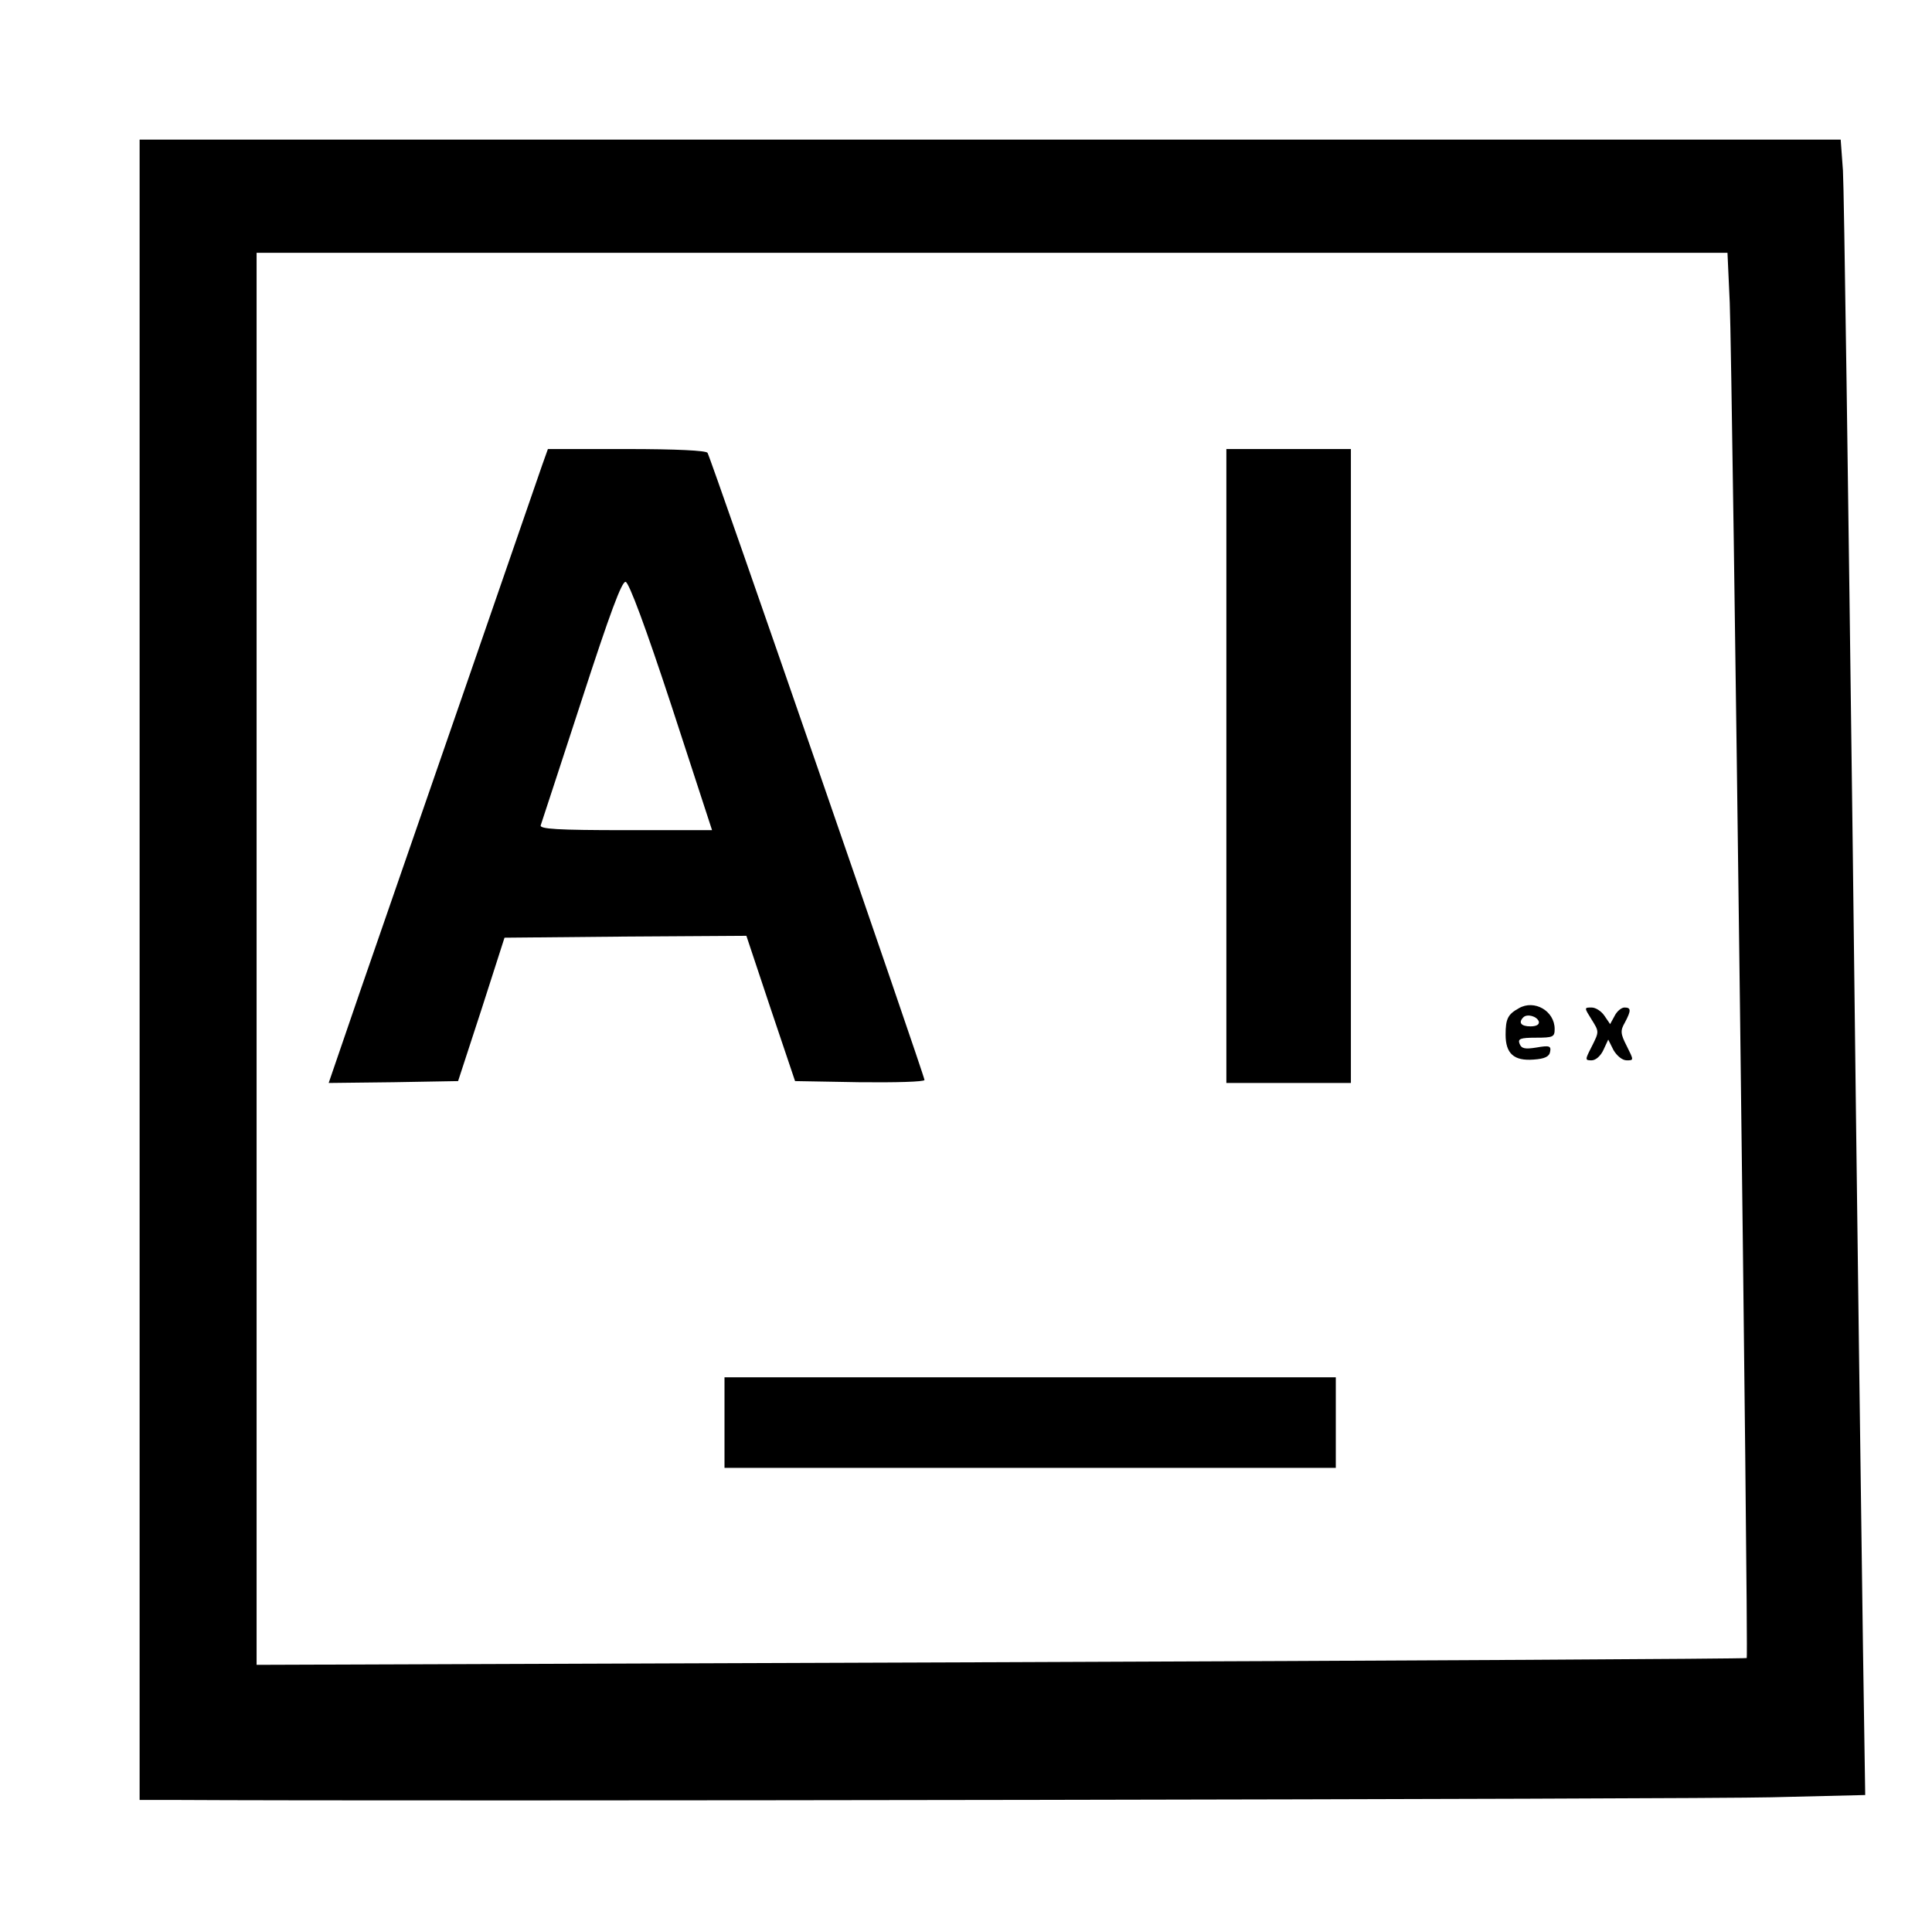 <?xml version="1.0" standalone="no"?>
<!DOCTYPE svg PUBLIC "-//W3C//DTD SVG 20010904//EN"
 "http://www.w3.org/TR/2001/REC-SVG-20010904/DTD/svg10.dtd">
<svg version="1.0" xmlns="http://www.w3.org/2000/svg"
 width="512pt" height="512pt" viewBox="0 0 512 512"
 preserveAspectRatio="xMidYMid meet">
<g transform="translate(0,512) scale(0.1,-0.1)"
fill="#000000" stroke="none">
<path d="M370 2550 l0 -2200 78 0 c659 -4 4063 2 4246 7 l249 6 -6 396 c-3
218 -16 1168 -27 2111 -12 943 -23 1752 -26 1798 l-6 82 -2254 0 -2254 0 0
-2200z m4214 1768 c7 -168 50 -3588 45 -3592 -2 -2 -892 -7 -1976 -11 l-1973
-7 0 1871 0 1871 1949 0 1949 0 6 -132z"/>
<path d="M1437 3888 c-22 -64 -386 -1117 -483 -1396 l-83 -242 172 2 171 3 62
190 61 190 321 3 320 2 64 -192 65 -193 171 -3 c95 -1 172 1 172 6 0 11 -566
1648 -575 1662 -4 6 -81 10 -215 10 l-208 0 -15 -42z m343 -640 l107 -328
-229 0 c-180 0 -229 3 -225 13 2 6 51 155 108 330 76 234 107 317 117 315 9
-2 53 -120 122 -330z"/>
<path d="M3250 3090 l0 -840 165 0 165 0 0 840 0 840 -165 0 -165 0 0 -840z"/>
<path d="M4025 2448 c-29 -16 -35 -28 -35 -70 0 -50 22 -70 74 -66 30 2 42 8
44 21 3 15 -2 17 -36 11 -31 -5 -40 -3 -45 10 -5 13 2 16 43 16 46 0 50 2 50
23 0 48 -54 79 -95 55z m53 -35 c2 -8 -6 -13 -22 -13 -25 0 -33 10 -19 24 10
10 36 3 41 -11z"/>
<path d="M4218 2418 c20 -32 20 -32 1 -70 -19 -37 -19 -38 -1 -38 11 0 24 12
31 27 l13 28 14 -28 c9 -15 23 -27 35 -27 19 0 19 0 0 38 -17 33 -17 41 -5 62
17 32 17 40 -1 40 -8 0 -20 -10 -26 -22 l-12 -22 -15 22 c-8 12 -23 22 -34 22
-20 0 -20 0 0 -32z"/>
<path d="M1920 1350 l0 -120 810 0 810 0 0 120 0 120 -810 0 -810 0 0 -120z"/>
</g>
</svg>
